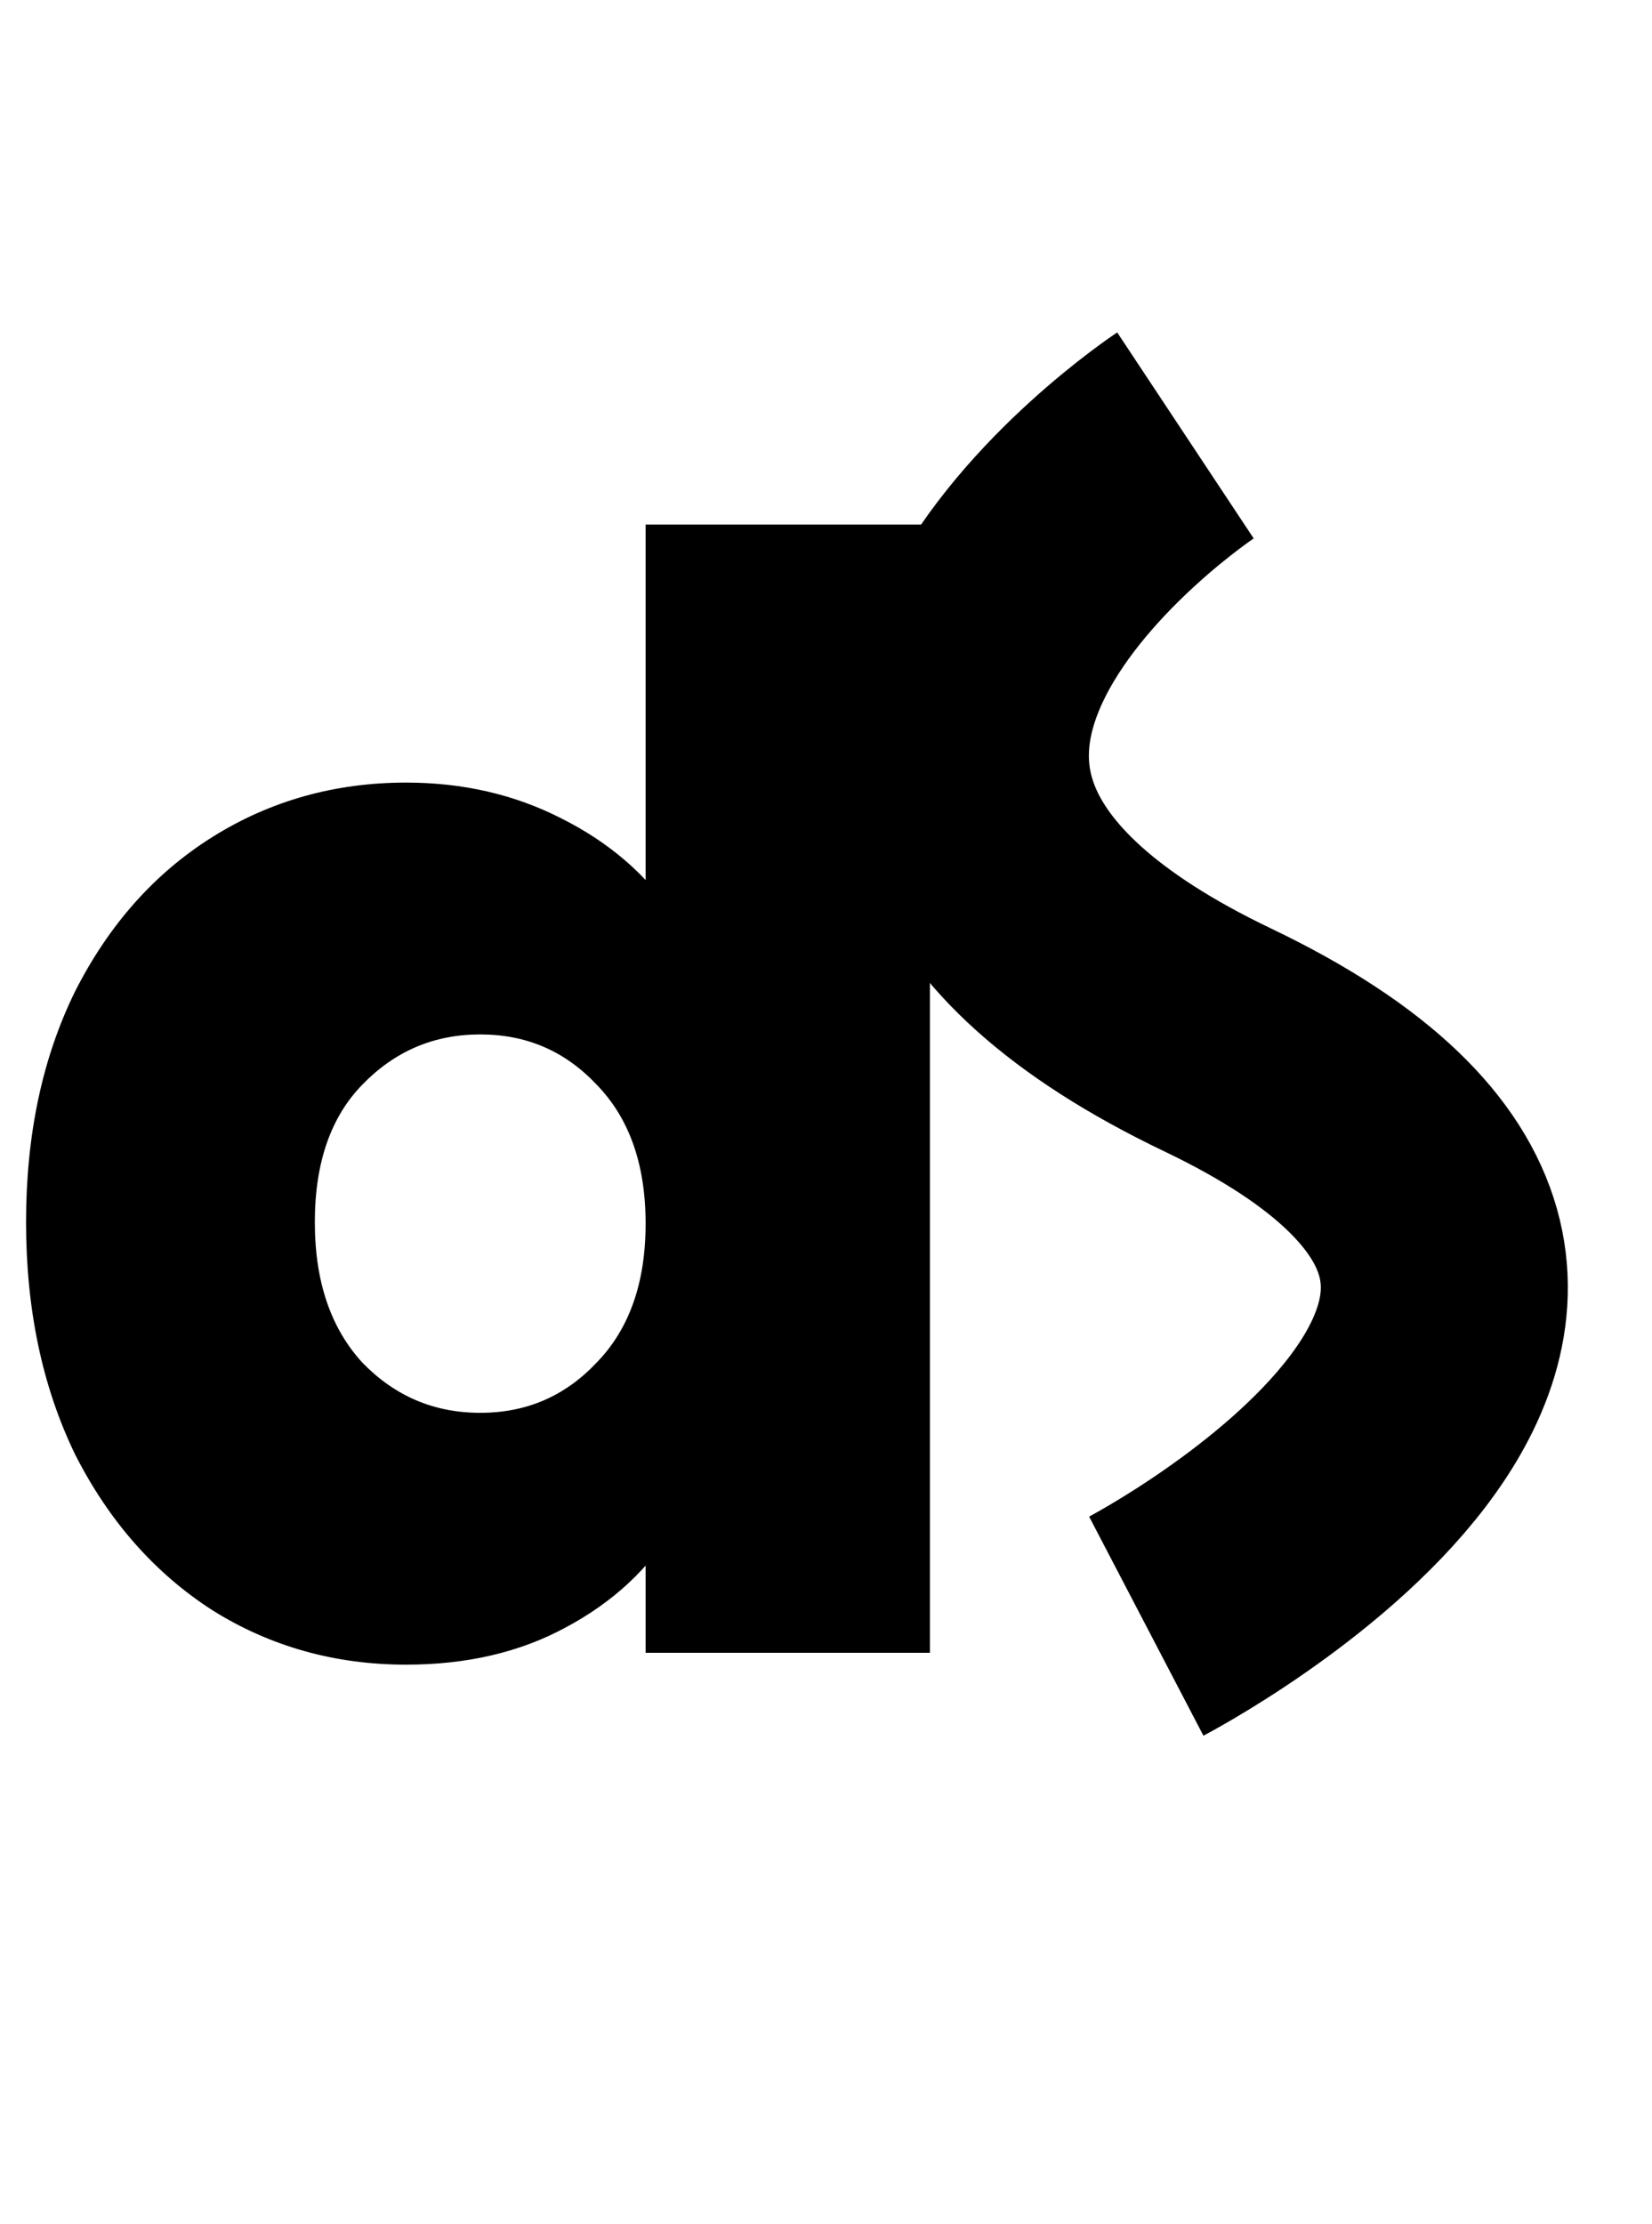 <svg width="107" height="144" viewBox="0 0 107 144" fill="none" xmlns="http://www.w3.org/2000/svg">
<path d="M2.688 79.12C2.688 73.616 3.712 68.784 5.76 64.624C7.872 60.464 10.72 57.264 14.304 55.024C17.888 52.784 21.888 51.664 26.304 51.664C29.824 51.664 33.024 52.4 35.904 53.872C38.848 55.344 41.152 57.328 42.816 59.824V34.96H59.232V106H42.816V98.32C41.28 100.88 39.072 102.928 36.192 104.464C33.376 106 30.08 106.768 26.304 106.768C21.888 106.768 17.888 105.648 14.304 103.408C10.72 101.104 7.872 97.872 5.76 93.712C3.712 89.488 2.688 84.624 2.688 79.12ZM42.816 79.216C42.816 75.12 41.664 71.888 39.36 69.52C37.12 67.152 34.368 65.968 31.104 65.968C27.84 65.968 25.056 67.152 22.752 69.52C20.512 71.824 19.392 75.024 19.392 79.12C19.392 83.216 20.512 86.48 22.752 88.912C25.056 91.28 27.84 92.464 31.104 92.464C34.368 92.464 37.12 91.28 39.36 88.912C41.664 86.544 42.816 83.312 42.816 79.216Z" fill="black"/>
<path d="M5.76 64.624L4.868 64.171L4.863 64.182L5.76 64.624ZM14.304 55.024L14.834 55.872L14.834 55.872L14.304 55.024ZM35.904 53.872L35.449 54.763L35.457 54.766L35.904 53.872ZM42.816 59.824L41.984 60.379L43.816 63.127V59.824H42.816ZM42.816 34.96V33.96H41.816V34.96H42.816ZM59.232 34.96H60.232V33.96H59.232V34.96ZM59.232 106V107H60.232V106H59.232ZM42.816 106H41.816V107H42.816V106ZM42.816 98.32H43.816V94.71L41.959 97.805L42.816 98.32ZM36.192 104.464L35.721 103.582L35.713 103.586L36.192 104.464ZM14.304 103.408L13.763 104.249L13.774 104.256L14.304 103.408ZM5.76 93.712L4.86 94.148L4.864 94.156L4.868 94.165L5.76 93.712ZM39.36 69.52L38.633 70.207L38.643 70.217L39.36 69.52ZM22.752 69.52L22.035 68.823L22.035 68.823L22.752 69.52ZM22.752 88.912L22.017 89.59L22.026 89.6L22.035 89.609L22.752 88.912ZM39.36 88.912L38.643 88.215L38.633 88.225L39.36 88.912ZM3.688 79.12C3.688 73.741 4.688 69.065 6.657 65.066L4.863 64.182C2.736 68.503 1.688 73.491 1.688 79.12H3.688ZM6.652 65.077C8.69 61.062 11.42 58.006 14.834 55.872L13.774 54.176C10.02 56.522 7.054 59.866 4.868 64.171L6.652 65.077ZM14.834 55.872C18.252 53.736 22.067 52.664 26.304 52.664V50.664C21.709 50.664 17.524 51.832 13.774 54.176L14.834 55.872ZM26.304 52.664C29.68 52.664 32.722 53.369 35.449 54.762L36.359 52.982C33.326 51.431 29.968 50.664 26.304 50.664V52.664ZM35.457 54.766C38.261 56.168 40.426 58.041 41.984 60.379L43.648 59.269C41.878 56.615 39.435 54.52 36.351 52.978L35.457 54.766ZM43.816 59.824V34.96H41.816V59.824H43.816ZM42.816 35.96H59.232V33.96H42.816V35.96ZM58.232 34.96V106H60.232V34.96H58.232ZM59.232 105H42.816V107H59.232V105ZM43.816 106V98.32H41.816V106H43.816ZM41.959 97.805C40.524 100.196 38.457 102.123 35.721 103.582L36.663 105.346C39.687 103.733 42.036 101.564 43.673 98.835L41.959 97.805ZM35.713 103.586C33.068 105.029 29.942 105.768 26.304 105.768V107.768C30.218 107.768 33.684 106.971 36.671 105.342L35.713 103.586ZM26.304 105.768C22.067 105.768 18.252 104.696 14.834 102.56L13.774 104.256C17.524 106.6 21.709 107.768 26.304 107.768V105.768ZM14.845 102.567C11.424 100.368 8.691 97.276 6.652 93.259L4.868 94.165C7.053 98.468 10.016 101.84 13.763 104.249L14.845 102.567ZM6.66 93.276C4.688 89.209 3.688 84.499 3.688 79.12H1.688C1.688 84.749 2.736 89.767 4.86 94.148L6.66 93.276ZM43.816 79.216C43.816 74.925 42.604 71.42 40.077 68.823L38.643 70.217C40.724 72.356 41.816 75.315 41.816 79.216H43.816ZM40.087 68.833C37.657 66.265 34.642 64.968 31.104 64.968V66.968C34.094 66.968 36.583 68.039 38.633 70.207L40.087 68.833ZM31.104 64.968C27.566 64.968 24.525 66.264 22.035 68.823L23.469 70.217C25.587 68.04 28.114 66.968 31.104 66.968V64.968ZM22.035 68.823C19.567 71.361 18.392 74.838 18.392 79.12H20.392C20.392 75.21 21.457 72.287 23.469 70.217L22.035 68.823ZM18.392 79.12C18.392 83.404 19.568 86.931 22.017 89.59L23.488 88.234C21.456 86.029 20.392 83.028 20.392 79.12H18.392ZM22.035 89.609C24.525 92.168 27.566 93.464 31.104 93.464V91.464C28.114 91.464 25.587 90.392 23.469 88.215L22.035 89.609ZM31.104 93.464C34.642 93.464 37.657 92.167 40.087 89.599L38.633 88.225C36.583 90.393 34.094 91.464 31.104 91.464V93.464ZM40.077 89.609C42.604 87.012 43.816 83.507 43.816 79.216H41.816C41.816 83.117 40.724 86.076 38.643 88.215L40.077 89.609Z" fill="black"/>
<path d="M76.781 28.189C76.781 28.189 43.356 50.345 78.879 67.329C114.403 84.313 74.244 105.275 74.244 105.275" stroke="black" stroke-width="16"/>
</svg>
